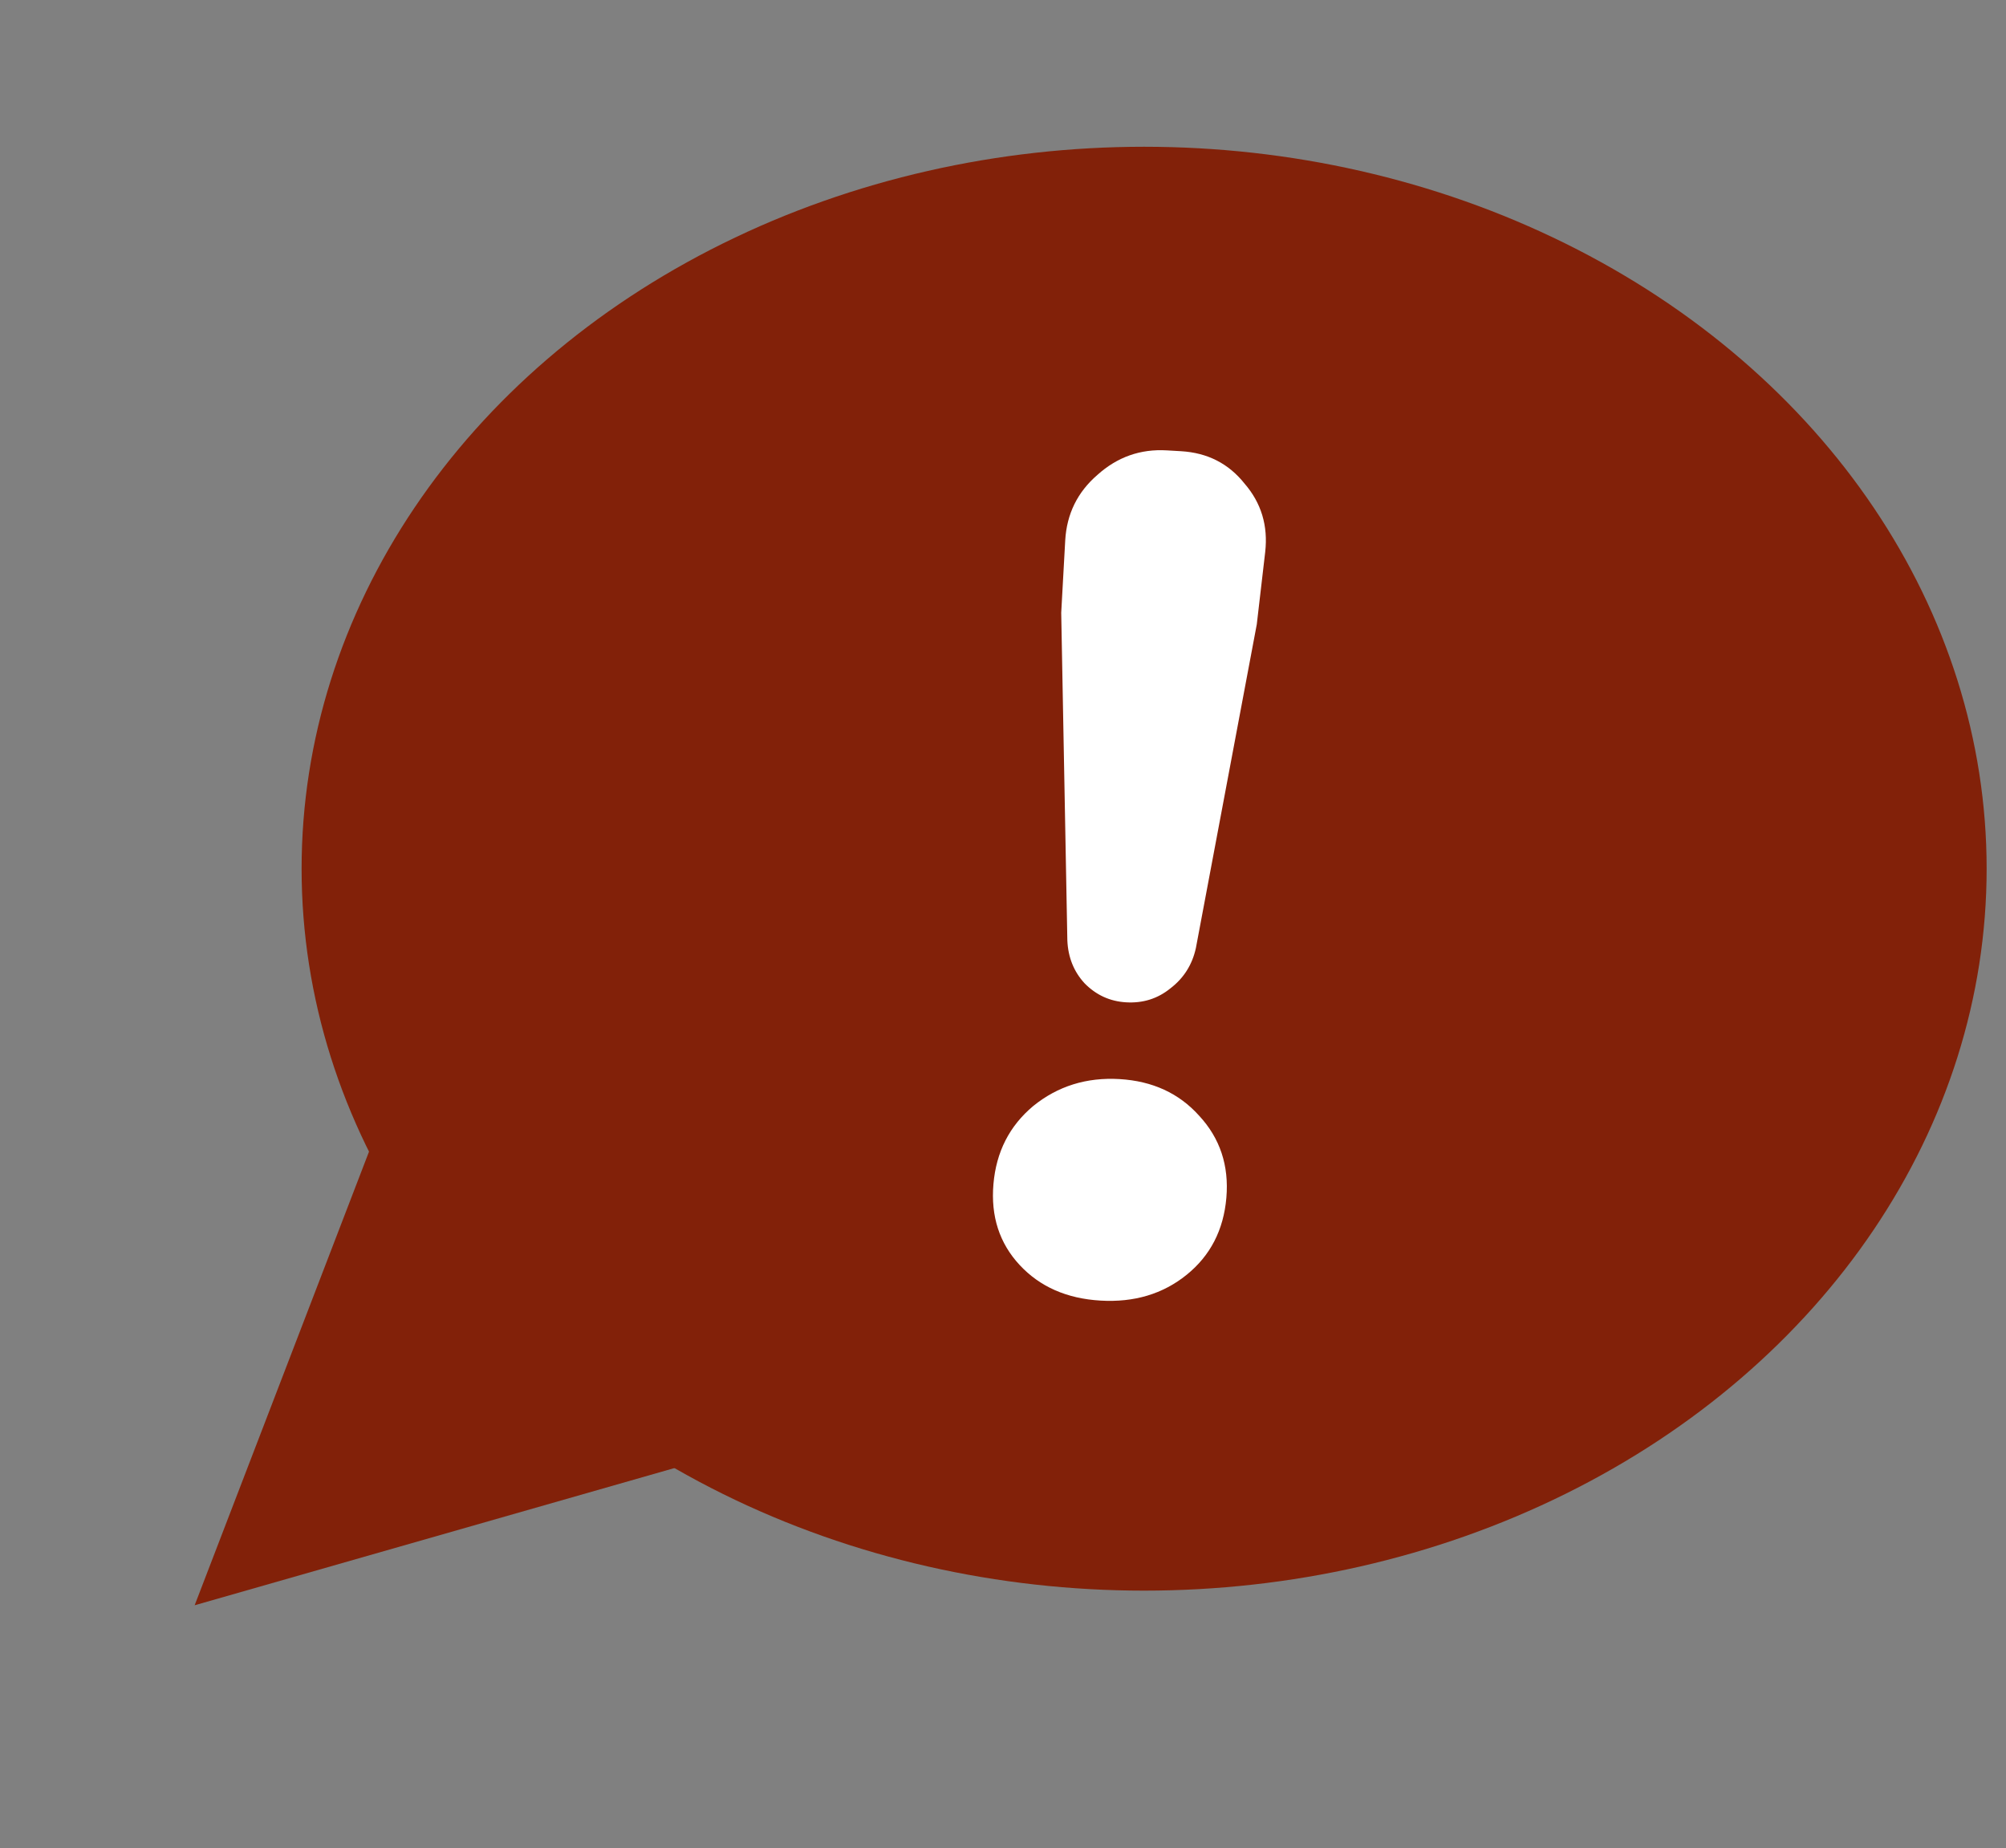 <svg width="89" height="82" viewBox="0 0 89 82" fill="none" xmlns="http://www.w3.org/2000/svg">
<rect x="0" y="0" width="89" height="82" fill="#808080" stroke="none"/>
<ellipse cx="37.38" cy="32.029" rx="37.38" ry="32.029" transform="matrix(-1 0 0 1 88.141 6.511)" fill="#822109"/>
<path d="M8.636 71.218L33.356 64.149L18.398 45.821L8.636 71.218Z" fill="#822109"/>
<path d="M51.924 43.851C51.363 44.306 50.708 44.513 49.961 44.468C49.246 44.426 48.633 44.146 48.122 43.627C47.644 43.11 47.388 42.475 47.355 41.724L47.083 27.186L47.261 23.969C47.329 22.8 47.804 21.834 48.686 21.071C49.57 20.275 50.598 19.912 51.768 19.981L52.401 20.018C53.571 20.087 54.51 20.566 55.217 21.455C55.96 22.314 56.265 23.326 56.133 24.491L55.76 27.696L53.058 42.059C52.896 42.8 52.519 43.397 51.924 43.851ZM52.647 56.557C51.594 57.408 50.32 57.789 48.825 57.701C47.331 57.613 46.135 57.087 45.238 56.121C44.341 55.156 43.953 53.959 44.076 52.532C44.198 51.105 44.787 49.95 45.843 49.067C46.931 48.186 48.206 47.788 49.669 47.874C51.131 47.96 52.309 48.502 53.203 49.5C54.13 50.5 54.532 51.713 54.41 53.14C54.287 54.567 53.7 55.706 52.647 56.557Z" fill="white"/>
</svg>

